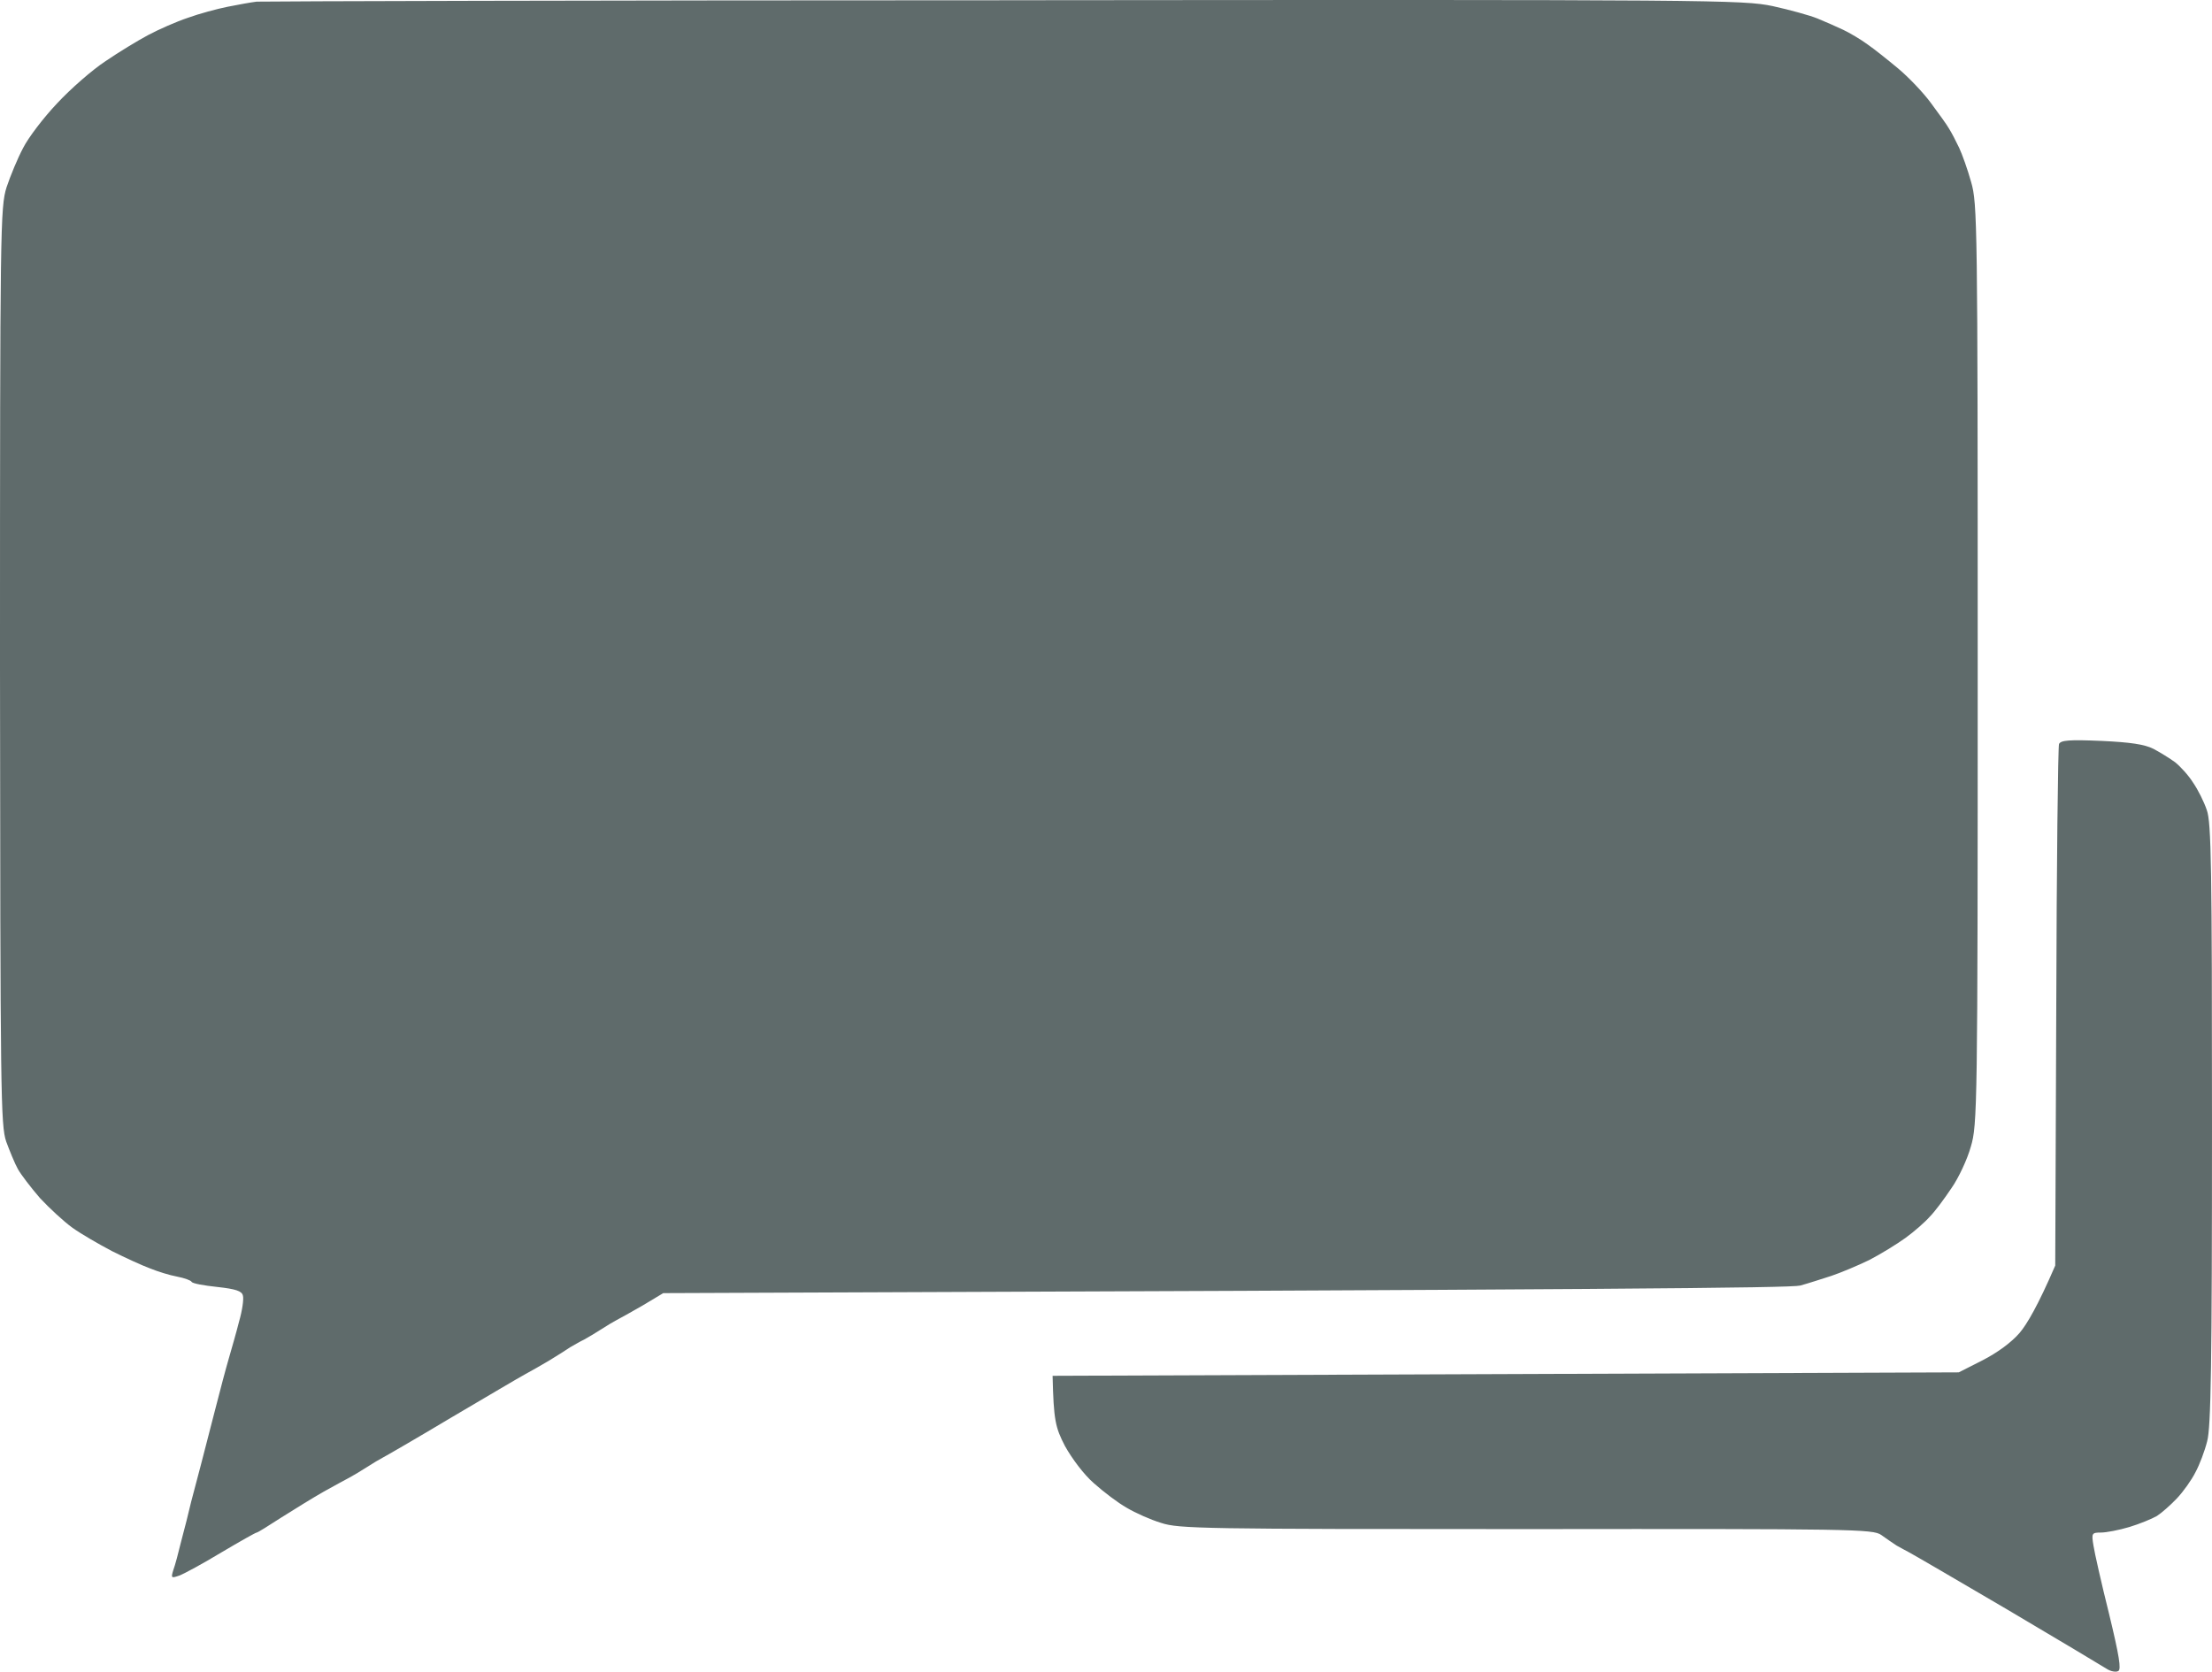 <svg xmlns="http://www.w3.org/2000/svg" version="1.2" viewBox="47 71.13 642 485.25">
	<title>Screen Shot 2022-12-04 at 11</title>
	<style>
		.s0 { fill: #5f6b6bd4 } 
	</style>
	<path id="Path 0" class="s0" d="m338.5 71.2c207.3-0.2 214.3-0.1 223 1.7 5 1.1 10.8 2.7 13 3.6 2.2 0.9 5.6 2.4 7.5 3.3 1.9 0.9 5.1 2.8 7 4.2 1.9 1.3 5.9 4.5 8.9 7 3 2.5 7.3 7 9.5 10 2.3 3.1 4.7 6.4 5.3 7.5 0.7 1.1 2 3.6 2.9 5.5 0.9 1.9 2.5 6.4 3.5 10 1.8 6.2 1.9 11.7 1.9 140 0 128.8-0.1 133.7-2 140-1 3.6-3.5 9-5.6 12-2 3-4.8 6.8-6.3 8.3-1.4 1.6-4.6 4.4-7.1 6.2-2.5 1.8-7.2 4.7-10.5 6.4-3.3 1.6-8.3 3.7-11 4.6-2.8 0.9-6.8 2.2-9 2.8-2.8 0.7-53.3 1.2-330 2.2l-6 3.6c-3.3 1.9-6.7 3.8-7.5 4.2-0.8 0.4-2.8 1.6-4.5 2.7-1.7 1.1-3.9 2.4-5 3-1.1 0.5-2.9 1.6-4 2.2-1 0.7-3.7 2.4-6 3.8-2.2 1.3-5.3 3.1-7 4-1.7 0.9-11.3 6.6-21.5 12.6-10.2 6.1-19.2 11.3-20 11.7-0.8 0.4-2.8 1.6-4.5 2.7-1.7 1.1-3.9 2.4-5 3-1.1 0.6-4.5 2.4-7.5 4.1-3 1.7-8.5 5.1-12.3 7.5-3.7 2.4-6.9 4.4-7.2 4.4-0.3 0-4.9 2.6-10.3 5.8-5.3 3.2-10.8 6.2-12.2 6.7-2.3 0.8-2.4 0.7-1.7-1.6 0.5-1.3 1.5-5.1 2.3-8.4 0.9-3.3 2.2-8.5 2.9-11.5 0.8-3 2.1-8 2.9-11 0.8-3 2.6-10 4-15.5 1.4-5.5 3.2-12.3 4-15 0.8-2.8 2.2-7.6 3-10.8 0.9-3.1 1.4-6.5 1.1-7.5-0.3-1.3-2-1.9-7.5-2.5-3.8-0.4-7.2-1-7.4-1.5-0.2-0.4-2.1-1.1-4.2-1.5-2.2-0.4-5.7-1.5-7.9-2.4-2.2-0.8-7.2-3.1-11-5-3.8-2-9-5-11.5-6.8-2.5-1.8-6.7-5.7-9.4-8.6-2.6-3-5.5-6.8-6.4-8.4-0.9-1.6-2.4-5.3-3.4-8-1.6-4.7-1.7-13.4-1.8-138 0-127.7 0.1-133.2 1.9-139 1.1-3.3 3.2-8.4 4.8-11.4 1.5-3 6-8.9 9.9-13 3.9-4.2 10.2-9.7 14-12.2 3.8-2.6 9.4-6 12.4-7.6 3-1.6 8.2-3.9 11.5-5 3.3-1.2 8.5-2.6 11.5-3.2 3-0.6 6.8-1.3 8.5-1.5 1.7-0.1 99.3-0.4 217-0.4zm318.4 215c8.5 0.4 12.5 1 15.1 2.3 1.9 1 4.8 2.8 6.3 3.9 1.5 1.2 3.9 3.8 5.2 5.9 1.4 2 3.2 5.6 4 8 1.3 3.6 1.5 16.8 1.5 91.2 0 69.4-0.3 88-1.4 92-0.7 2.8-2.2 6.8-3.4 9-1.1 2.2-3.5 5.6-5.4 7.6-1.8 1.9-4.4 4.2-5.8 5.1-1.4 0.8-5 2.3-8 3.2-3 0.9-6.7 1.6-8.2 1.6-2.7 0-2.8 0.2-2.2 3.8 0.3 2 2.3 10.9 4.5 19.7 3 12.4 3.6 16.2 2.7 16.7-0.7 0.4-2.2 0.1-3.3-0.6-1.1-0.7-14.1-8.5-29-17.3-14.8-8.7-27.7-16.2-28.5-16.6-0.8-0.4-2.4-1.3-3.5-1.9-1.1-0.7-3.1-2.1-4.5-3.1-2.4-1.7-8.1-1.8-103-1.7-93.9 0-100.9-0.1-106-1.8-3-0.9-7.5-2.9-10-4.4-2.5-1.4-6.7-4.6-9.5-7.1-2.9-2.5-6.4-7.2-8.4-10.8-2.8-5.4-3.3-7.5-3.6-20.4l263-1 6.9-3.5c4.3-2.2 8.4-5.2 10.8-8 2.1-2.5 5.3-7.9 10.3-19.5l0.3-75c0.1-41.2 0.5-75.6 0.8-76.4 0.5-1.1 3-1.3 12.3-0.9z"/>
</svg>